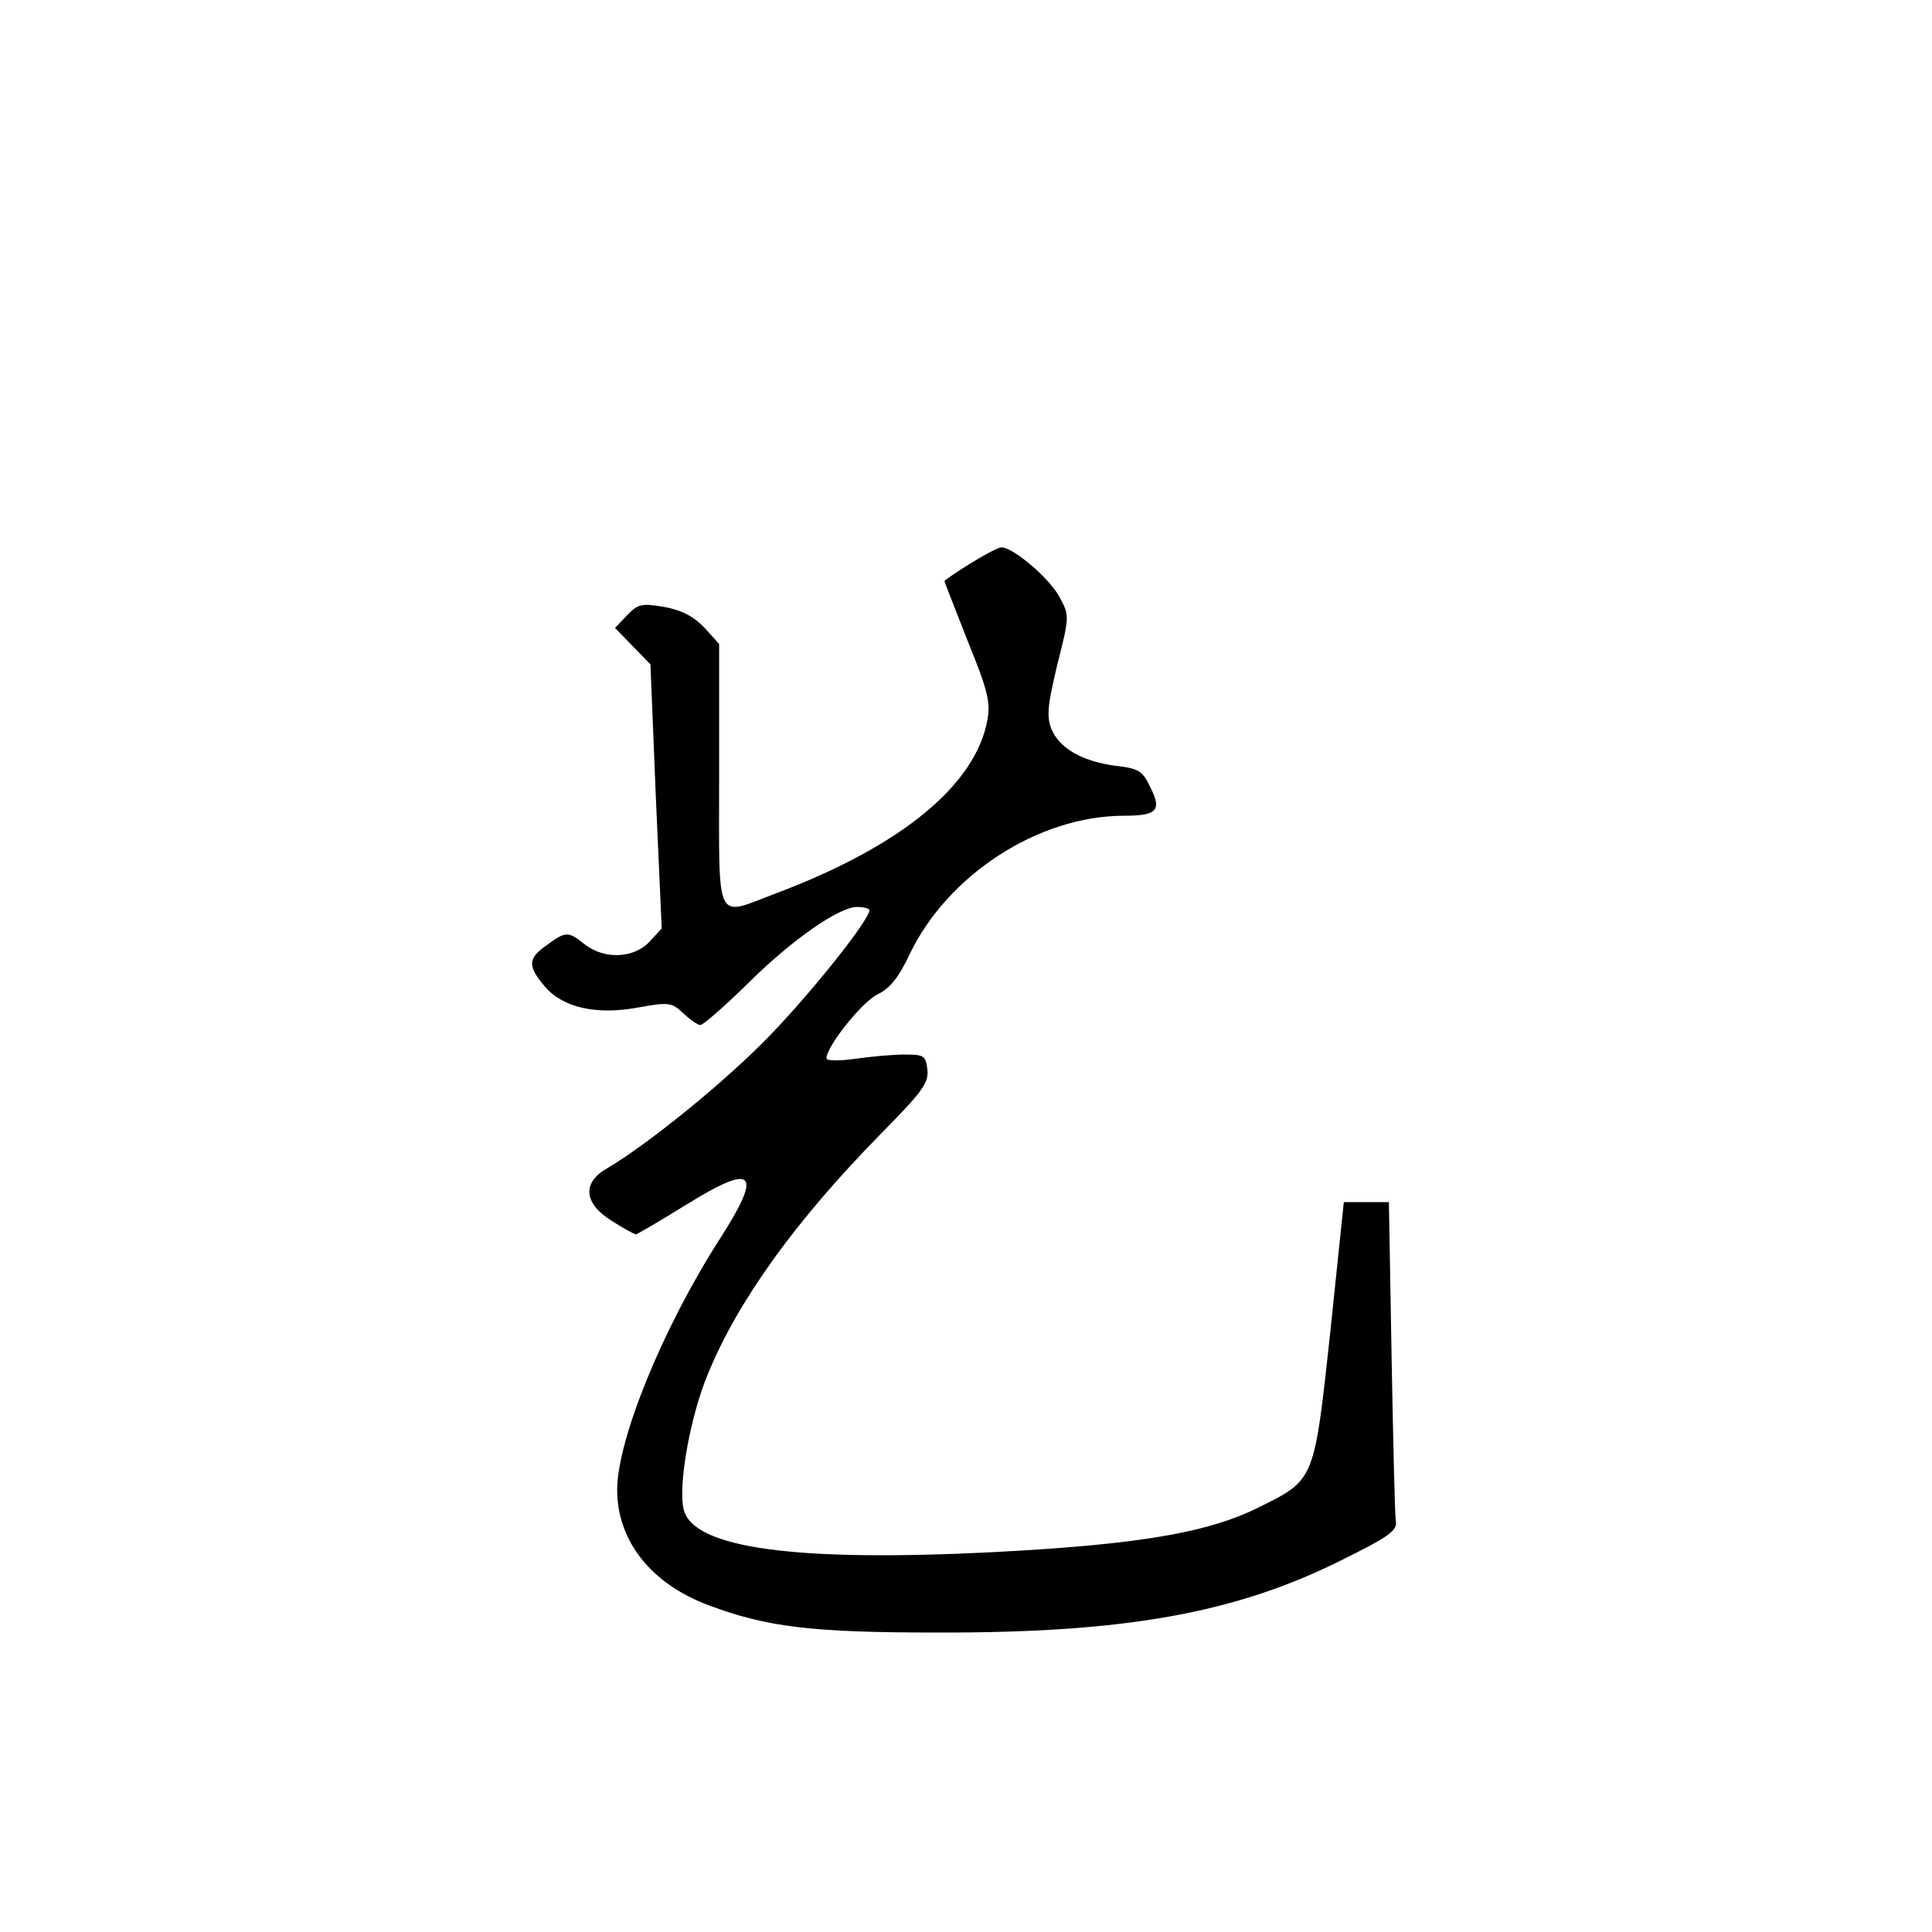 <?xml version="1.0" standalone="no"?>
<!DOCTYPE svg PUBLIC "-//W3C//DTD SVG 20010904//EN"
 "http://www.w3.org/TR/2001/REC-SVG-20010904/DTD/svg10.dtd">
<svg version="1.0" xmlns="http://www.w3.org/2000/svg"
 width="360pt" height="360pt" viewBox="0 0 360 360"
 preserveAspectRatio="xMidYMid meet">
<g transform="translate(0,360) scale(0.1,-0.1)"
fill="#000000" stroke="none">
<path d="M1808 2550 c-27 -17 -48 -31 -48 -33 0 -2 20 -52 43 -111 37 -91 43
-114 37 -147 -22 -122 -161 -236 -395 -324 -114 -43 -105 -62 -105 220 l0 245
-27 30 c-20 21 -42 33 -75 39 -42 7 -49 6 -69 -15 l-23 -24 33 -34 33 -34 10
-246 11 -246 -23 -25 c-29 -31 -84 -33 -120 -5 -31 25 -36 25 -71 -1 -36 -25
-36 -39 -4 -77 34 -40 97 -54 176 -39 55 10 61 9 82 -11 13 -12 27 -22 32 -22
5 0 43 33 85 74 84 84 173 146 207 146 13 0 23 -3 23 -6 0 -18 -105 -150 -185
-233 -83 -86 -225 -201 -302 -247 -49 -27 -46 -66 7 -99 22 -14 42 -25 45 -25
2 0 45 25 95 56 126 78 142 61 61 -65 -106 -165 -191 -374 -191 -467 0 -95 63
-175 170 -215 109 -41 193 -51 425 -51 351 -1 557 36 755 135 87 43 104 55
101 72 -2 11 -5 149 -8 308 l-5 287 -42 0 -42 0 -25 -240 c-30 -278 -29 -277
-130 -327 -96 -49 -227 -71 -495 -85 -371 -19 -562 7 -580 79 -11 44 12 175
46 255 56 136 164 285 321 445 77 78 90 95 87 120 -3 26 -6 28 -43 28 -22 0
-64 -4 -92 -8 -29 -4 -53 -4 -53 1 0 22 66 105 95 119 23 11 40 32 60 75 71
148 240 258 400 258 61 0 70 10 49 52 -15 32 -22 36 -65 41 -61 8 -105 32
-120 69 -9 23 -7 44 11 119 23 91 23 92 4 127 -19 35 -86 92 -108 92 -6 0 -32
-14 -58 -30z"/>
</g>
</svg>
